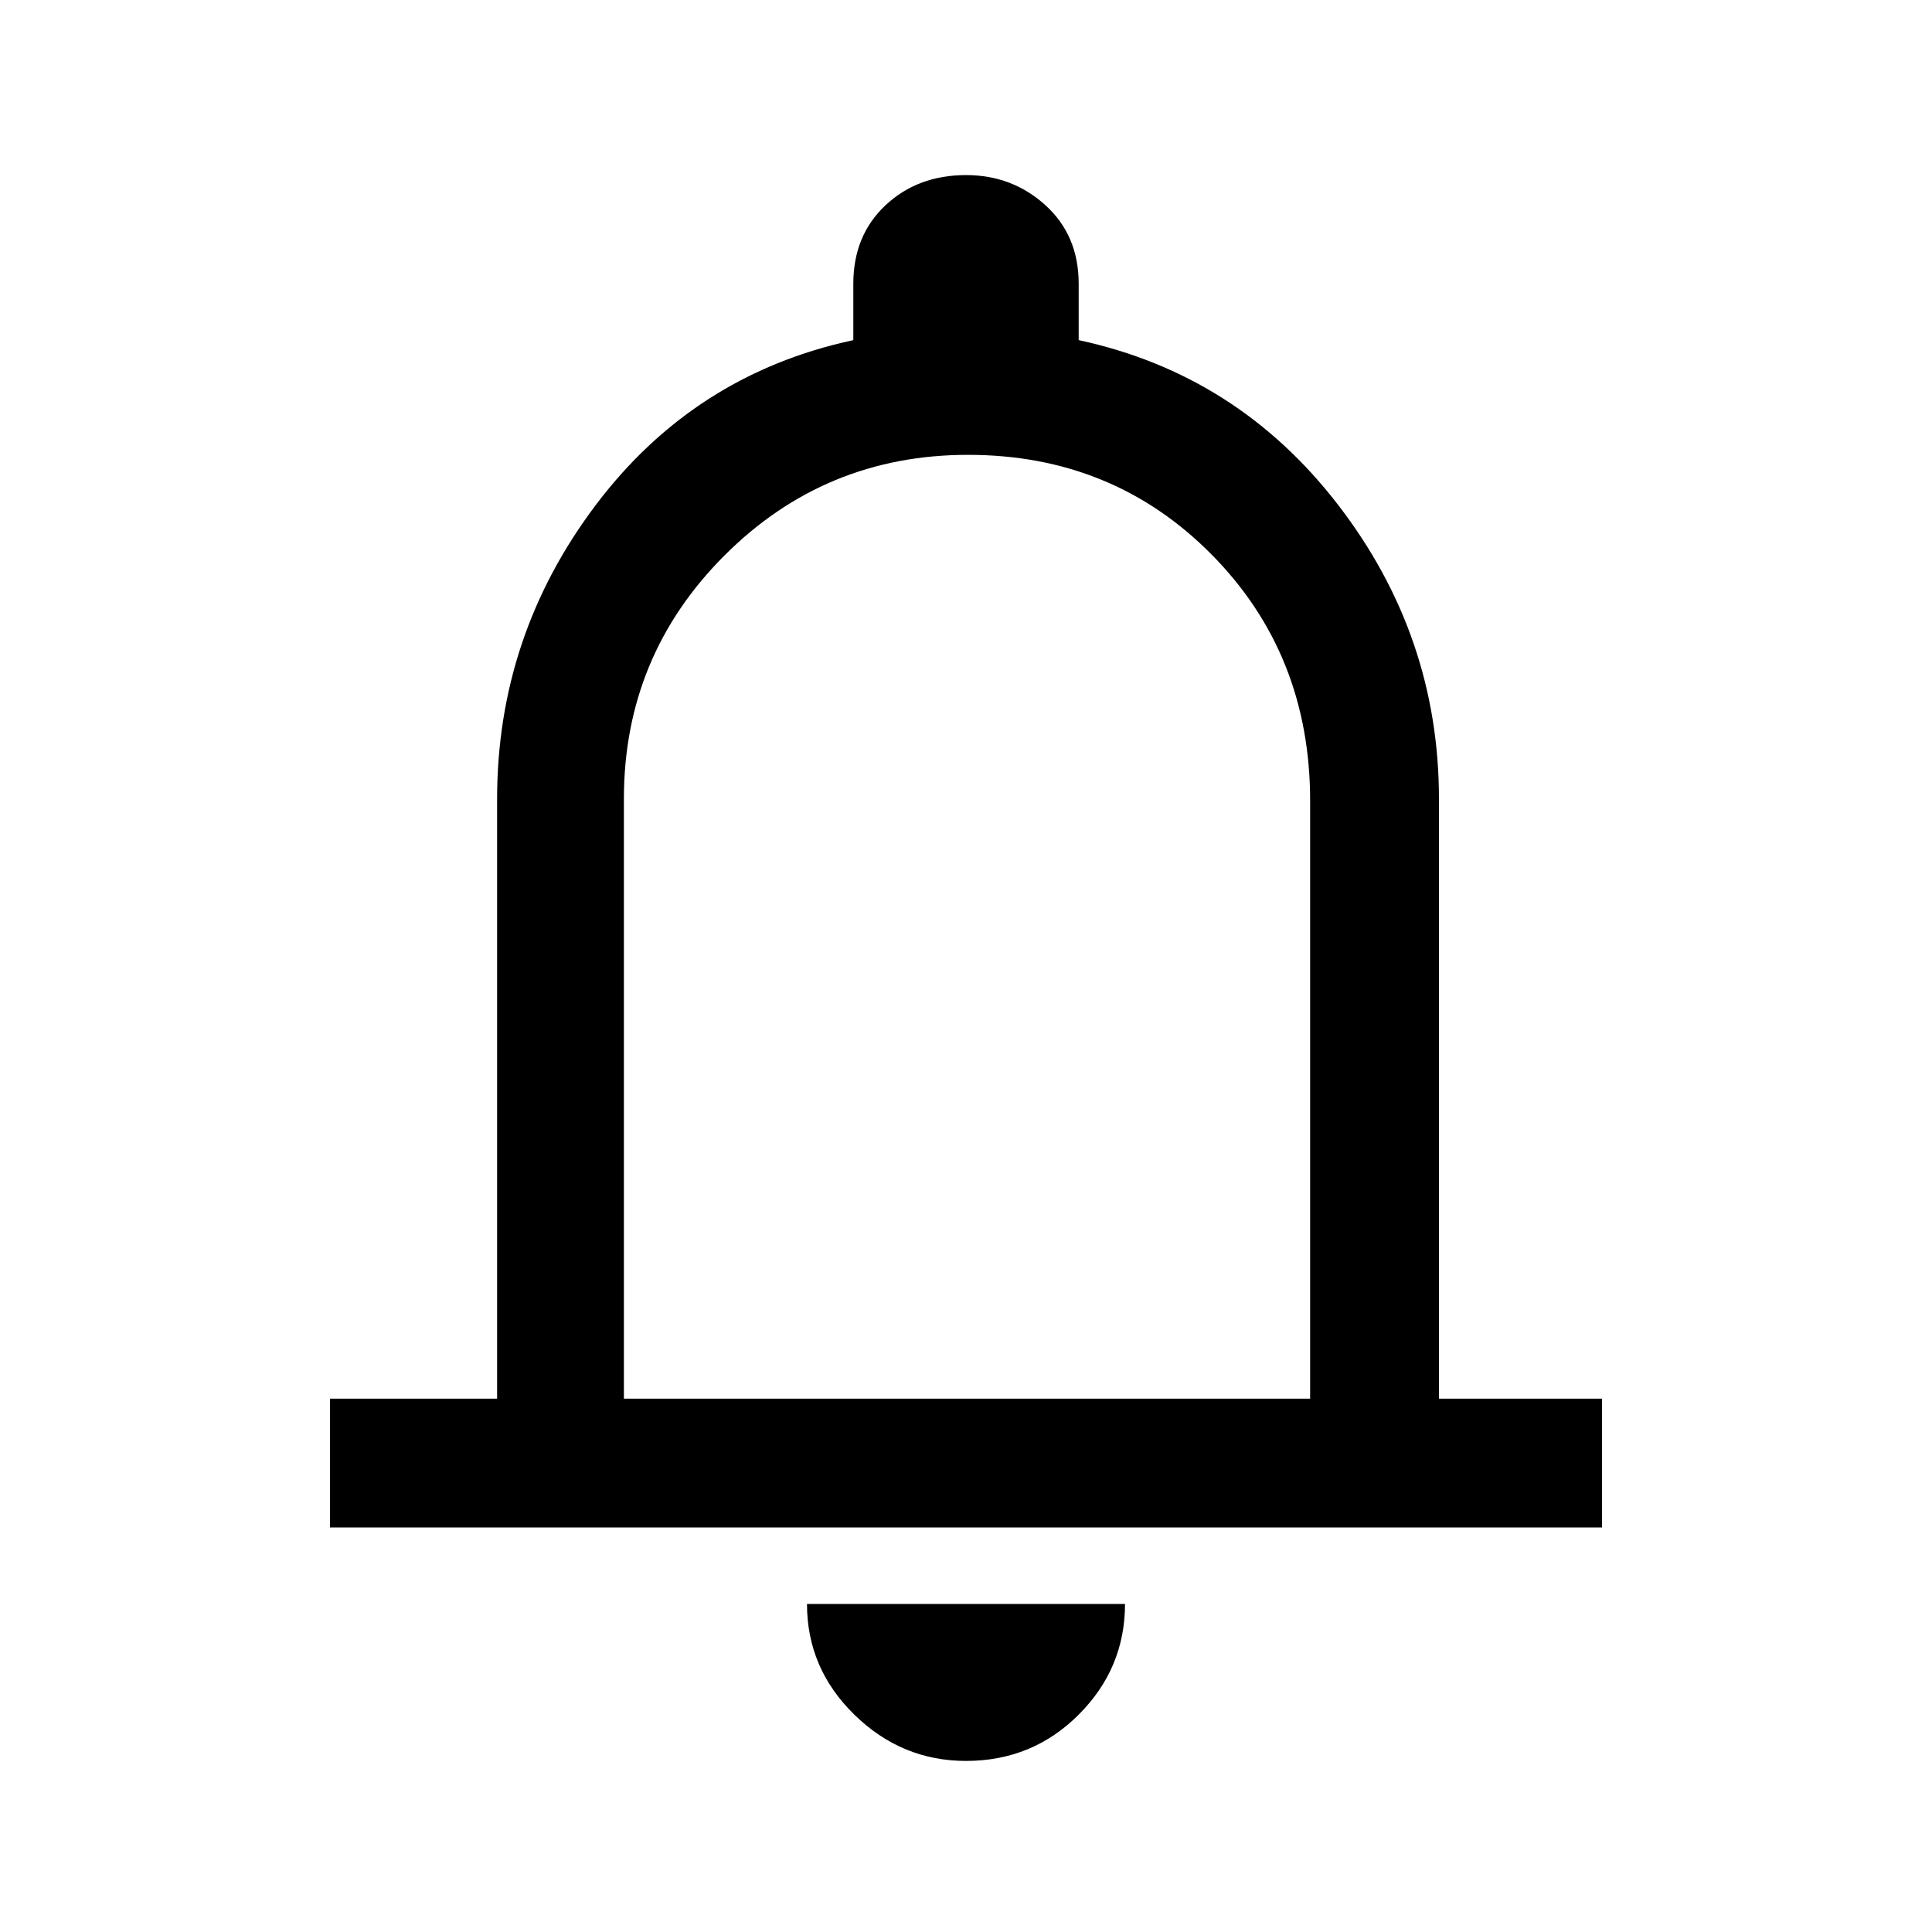 <svg xmlns="http://www.w3.org/2000/svg" height="40" width="40"><path d="M6.833 31.625V28.958H10.292V16.542Q10.292 13.167 12.333 10.458Q14.375 7.75 17.667 7.042V5.875Q17.667 4.875 18.333 4.25Q19 3.625 20 3.625Q20.958 3.625 21.646 4.25Q22.333 4.875 22.333 5.875V7.042Q25.625 7.75 27.708 10.458Q29.792 13.167 29.792 16.542V28.958H33.167V31.625ZM20 19.375Q20 19.375 20 19.375Q20 19.375 20 19.375Q20 19.375 20 19.375Q20 19.375 20 19.375ZM20 36.458Q18.667 36.458 17.688 35.5Q16.708 34.542 16.708 33.208H23.292Q23.292 34.542 22.333 35.5Q21.375 36.458 20 36.458ZM12.917 28.958H27.125V16.583Q27.125 13.542 25.083 11.479Q23.042 9.417 20.042 9.417Q17.083 9.417 15 11.5Q12.917 13.583 12.917 16.542Z"/></svg>
